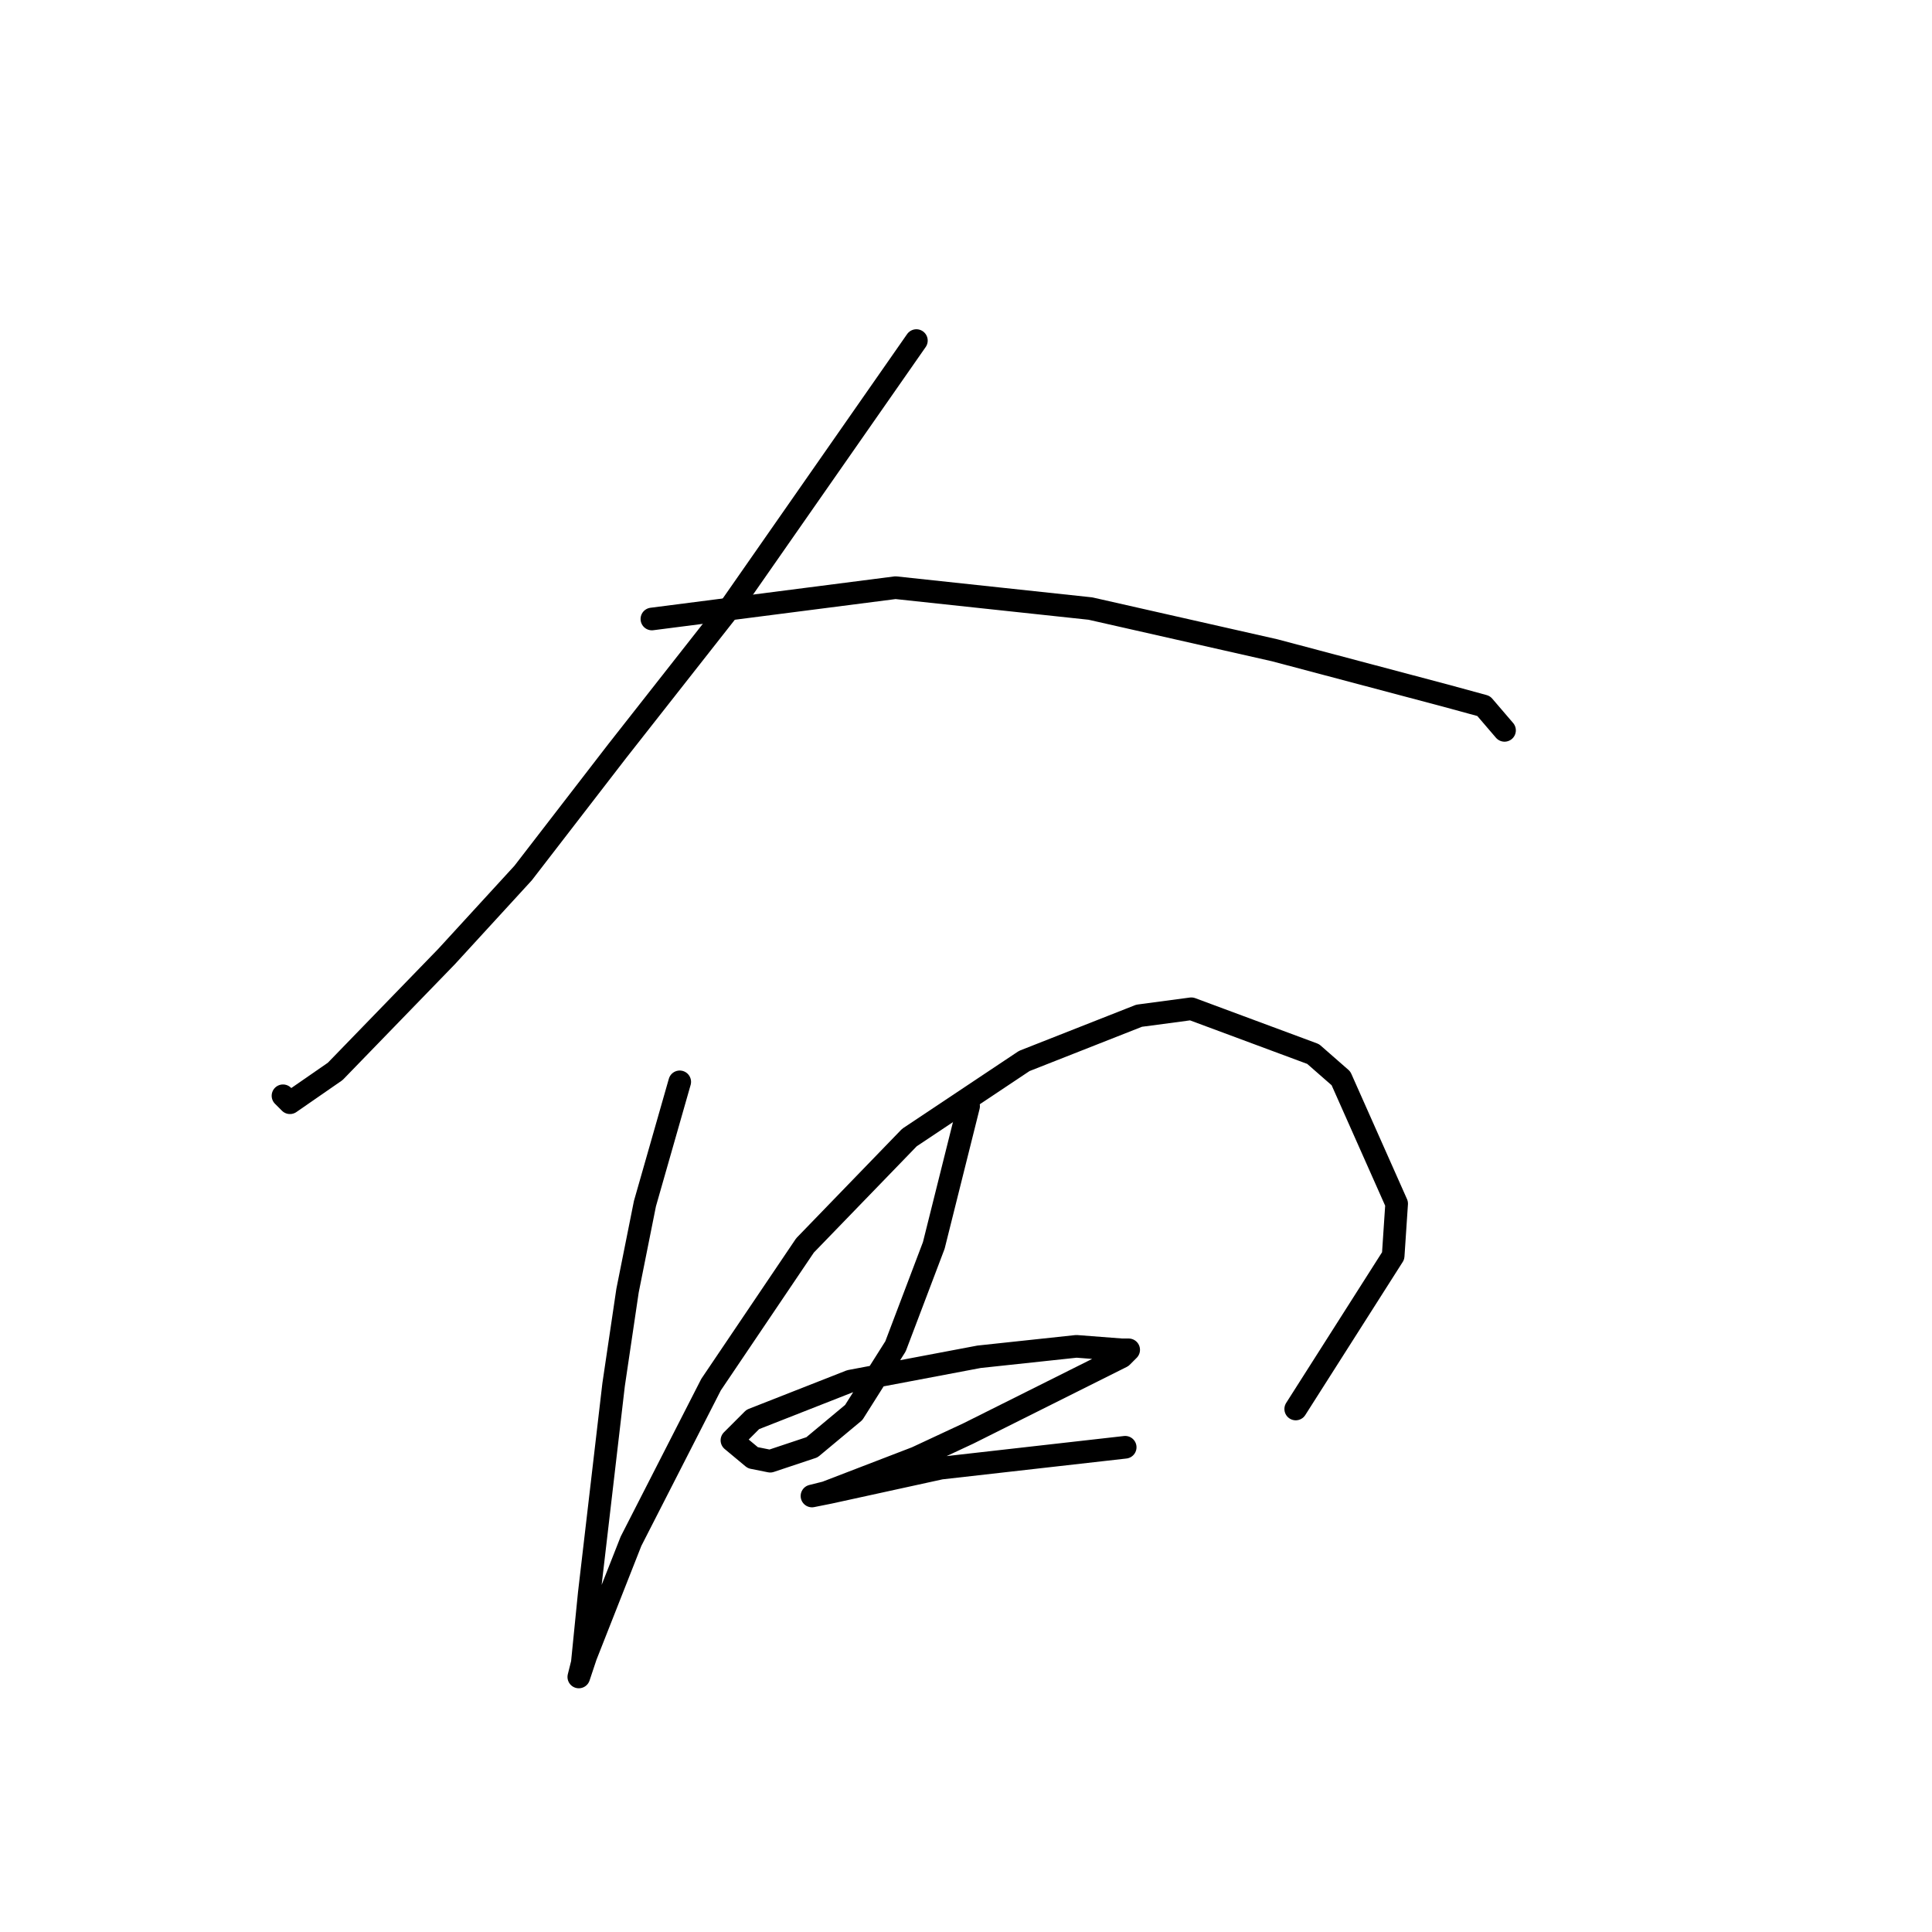 <?xml version="1.0" standalone="no"?>
    <svg width="256" height="256" xmlns="http://www.w3.org/2000/svg" version="1.1">
    <polyline stroke="black" stroke-width="3" stroke-linecap="round" fill="transparent" stroke-linejoin="round" points="121.426 45.129 96.985 80.176 81.768 99.543 69.317 115.683 59.172 126.75 44.416 141.968 38.421 146.118 37.498 145.196 37.498 145.196 " />
        <polyline stroke="black" stroke-width="3" stroke-linecap="round" fill="transparent" stroke-linejoin="round" points="86.379 82.02 118.659 77.87 144.483 80.637 168.923 86.17 191.519 92.165 196.591 93.549 199.358 96.777 199.358 96.777 " />
        <polyline stroke="black" stroke-width="3" stroke-linecap="round" fill="transparent" stroke-linejoin="round" points="90.068 143.351 85.457 159.491 83.151 171.02 81.307 183.47 78.079 211.139 77.156 220.362 76.695 222.206 77.617 219.439 83.612 204.222 94.218 183.47 106.669 165.025 120.503 150.73 135.721 140.585 150.938 134.59 157.855 133.668 173.995 139.662 177.684 142.89 185.063 159.491 184.602 166.408 171.69 186.698 171.69 186.698 " />
        <polyline stroke="black" stroke-width="3" stroke-linecap="round" fill="transparent" stroke-linejoin="round" points="128.343 146.579 123.731 165.025 118.659 178.398 113.125 187.16 107.591 191.771 102.058 193.616 99.752 193.154 96.985 190.849 99.752 188.082 112.664 183.009 129.726 179.781 142.638 178.398 148.633 178.859 149.555 178.859 148.633 179.781 128.343 189.926 121.426 193.154 109.436 197.766 107.591 198.227 109.897 197.766 124.654 194.538 149.094 191.771 149.094 191.771 " />
        </svg>